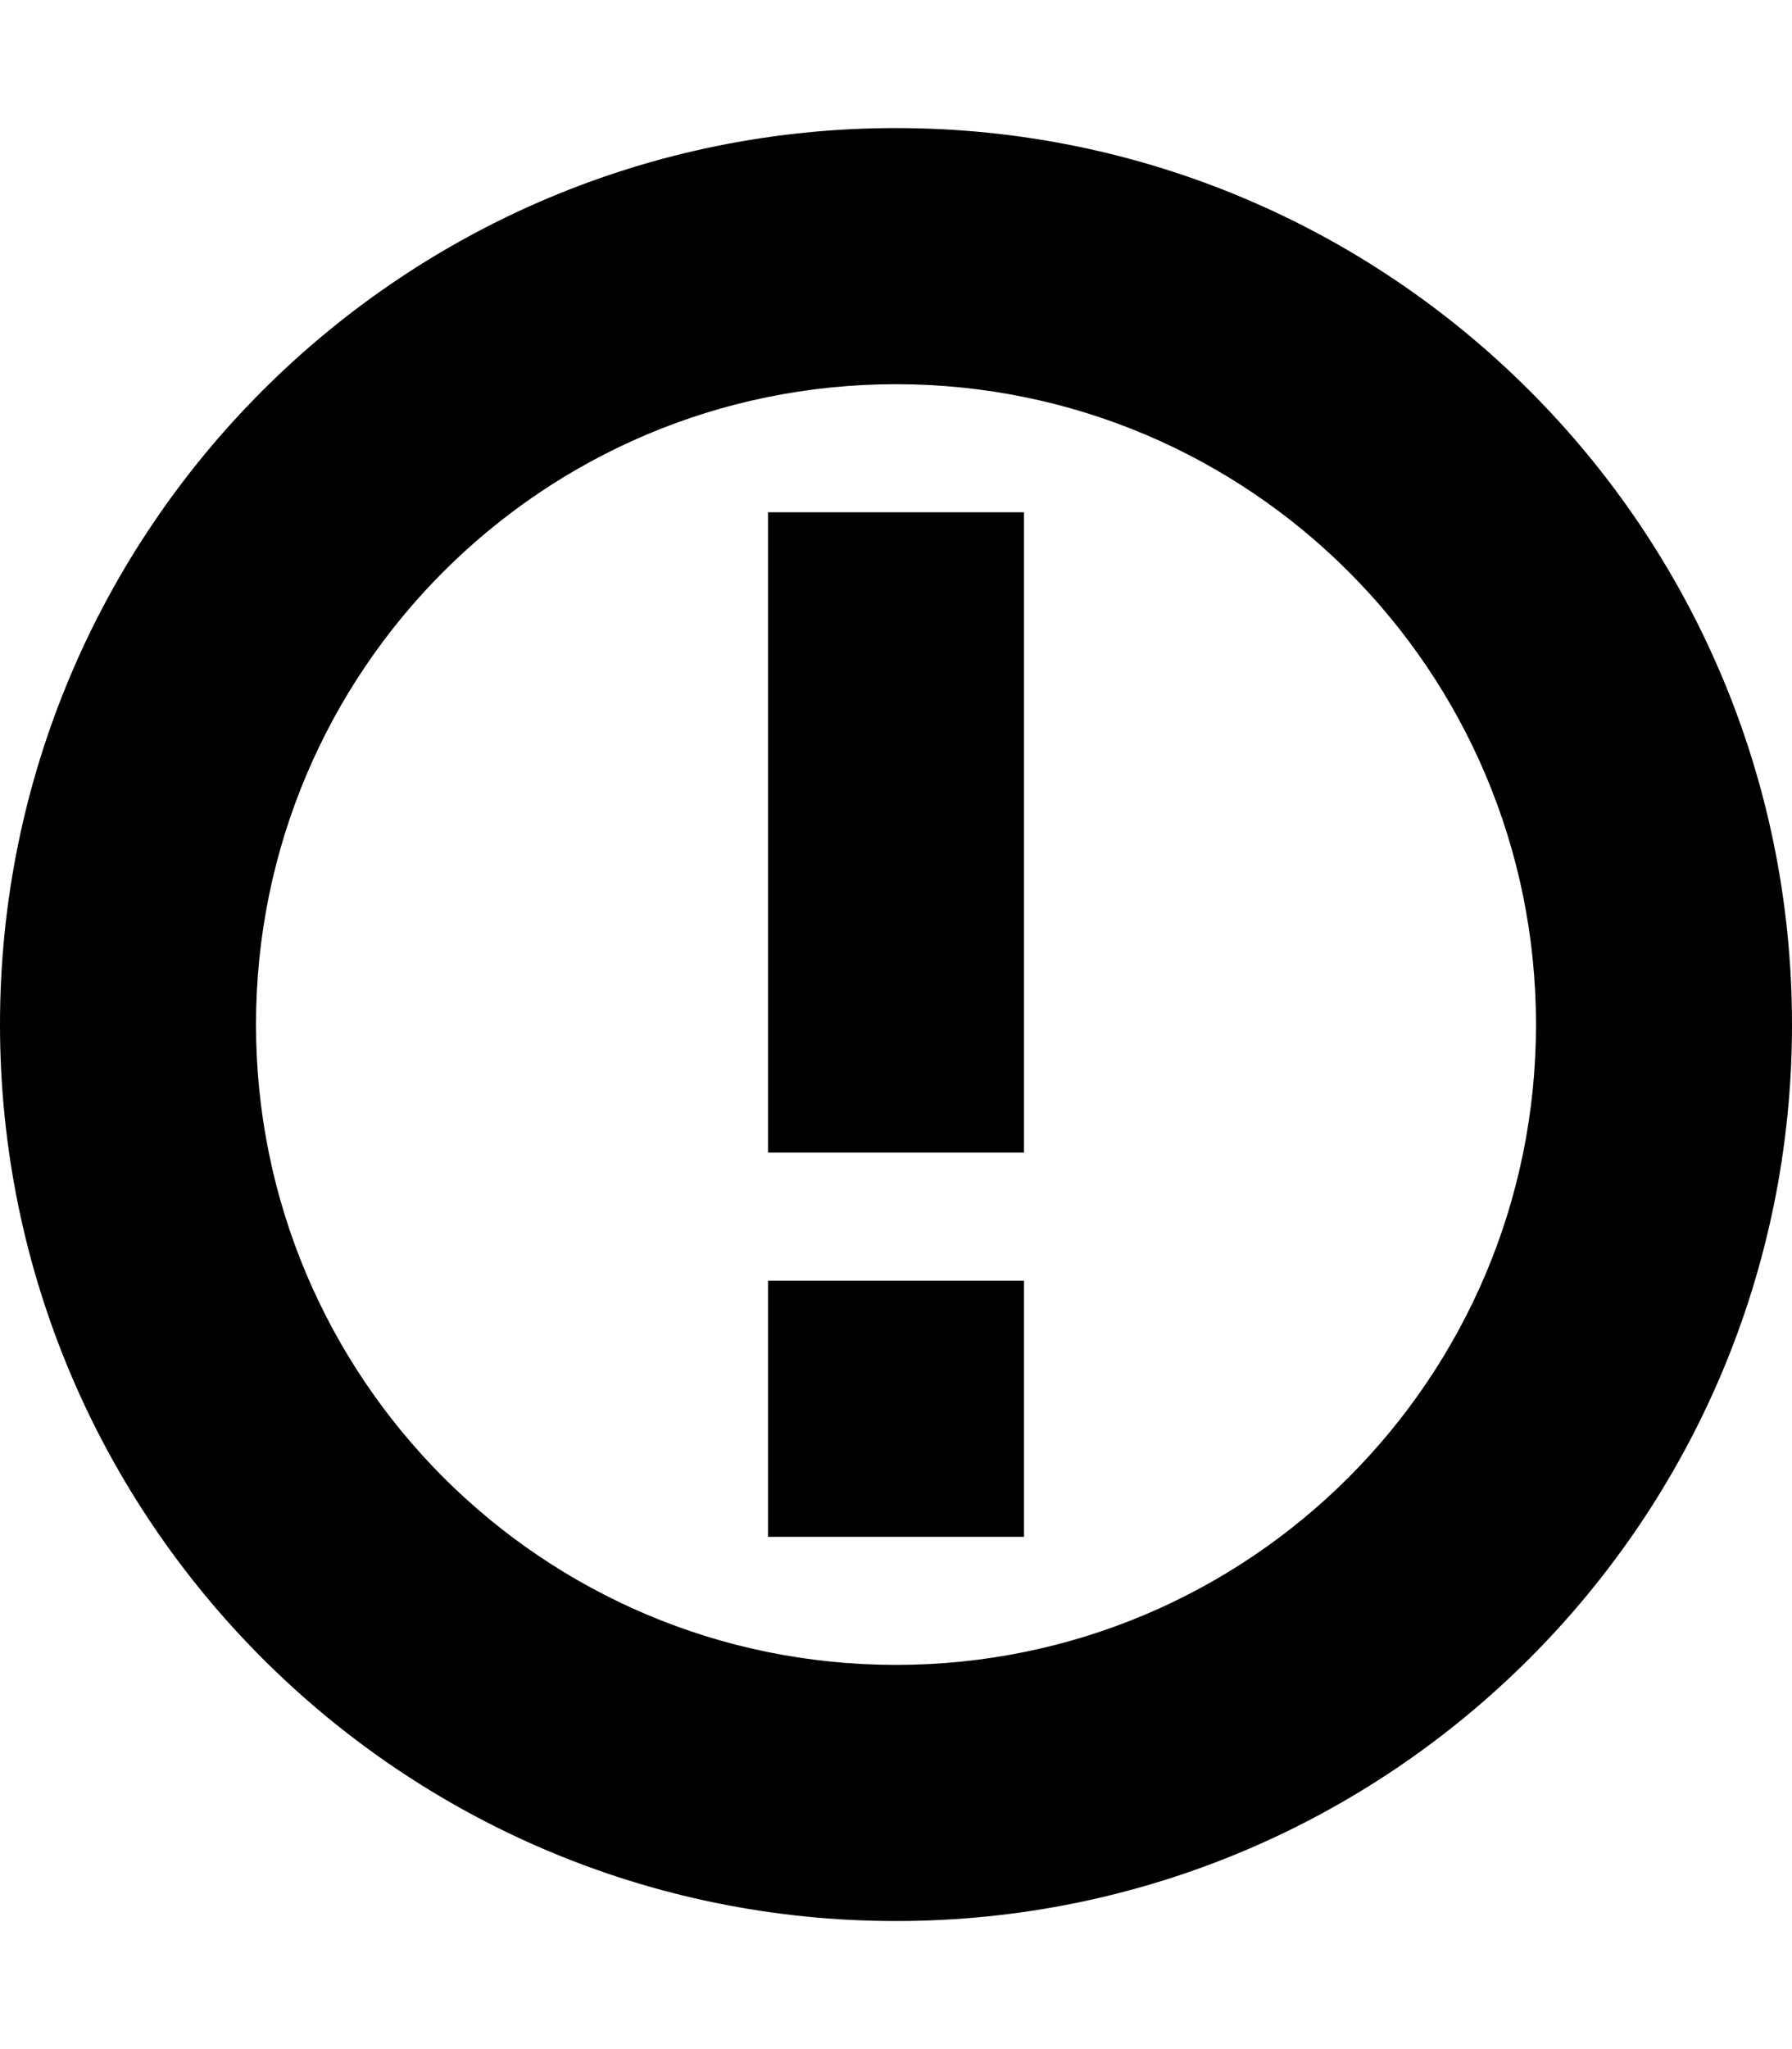<svg height="512" width="448.0" xmlns="http://www.w3.org/2000/svg"><path d="m224 32c-123.7 0-224 100.3-224 224 0 123.7 100.3 224 224 224 123.7 0 224-100.3 224-224 0-123.7-100.3-224-224-224z m0 384c-88.4 0-160-71.6-160-160 0-88.4 71.6-160 160-160 88.4 0 160 71.6 160 160 0 88.4-71.6 160-160 160z m-32-32h64v-64h-64v64z m0-96h64v-160h-64v160z" /></svg>